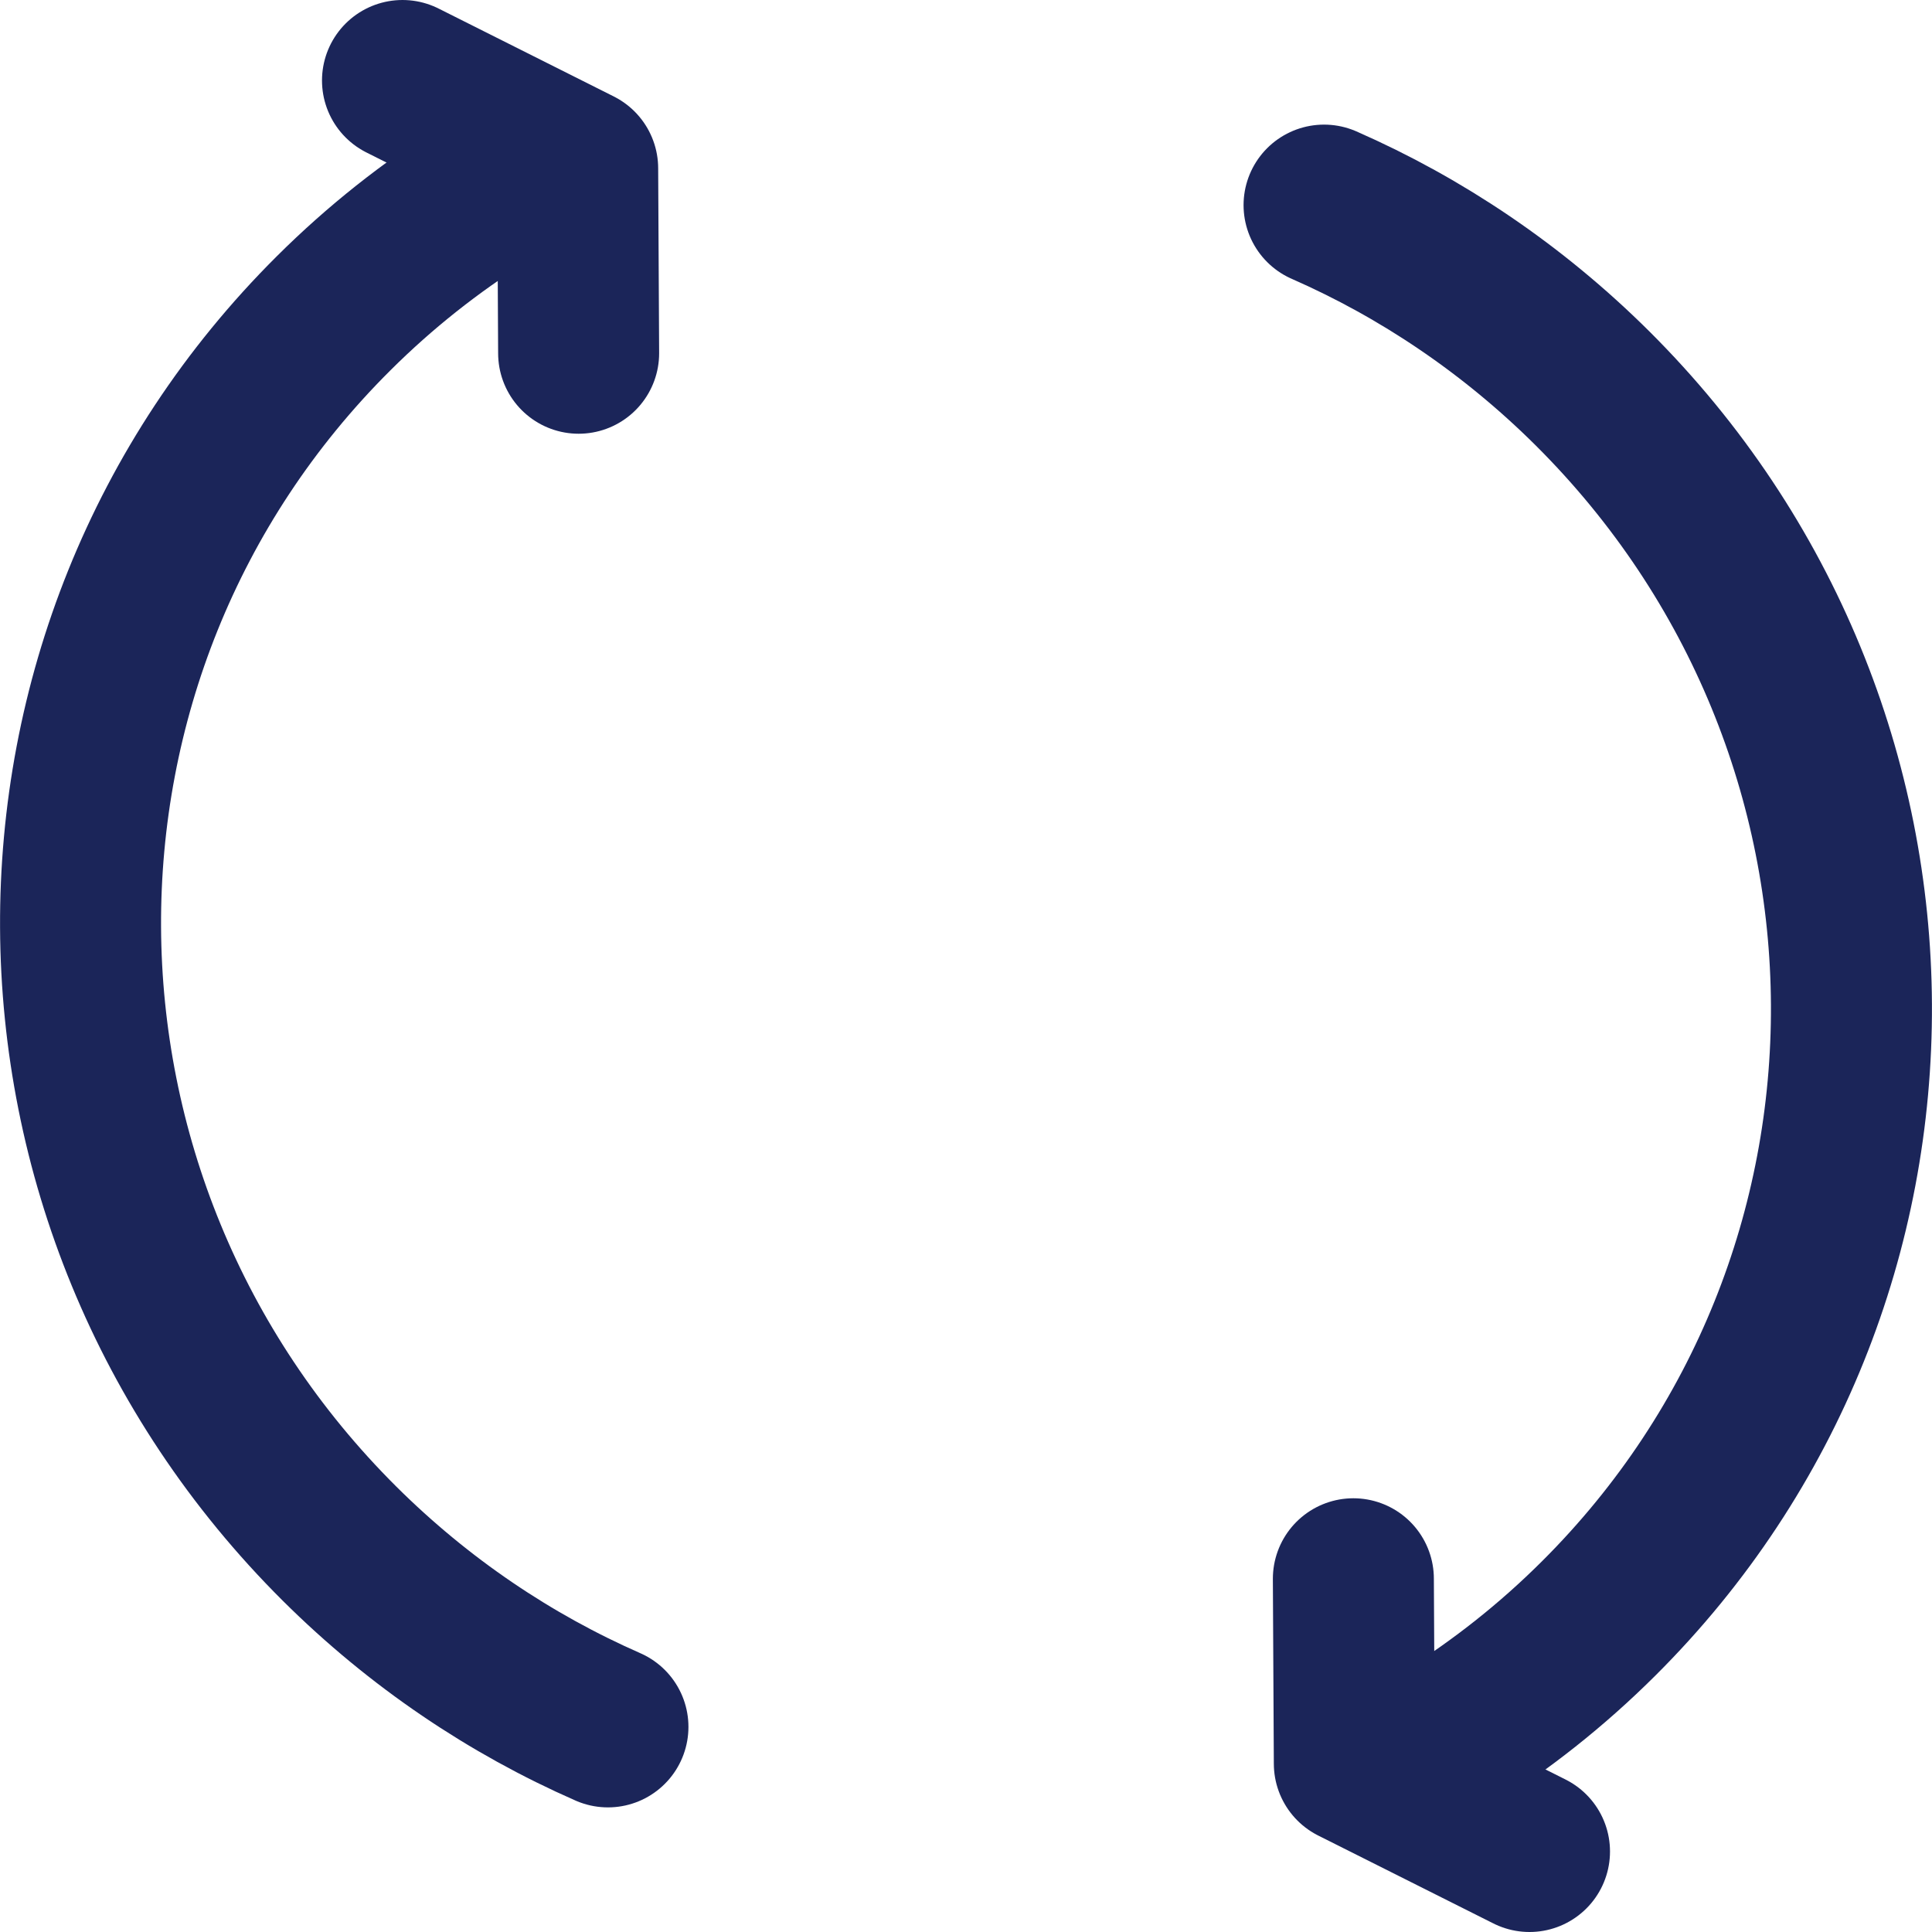 <?xml version="1.0" encoding="UTF-8"?>
<svg width="12px" height="12px" viewBox="0 0 12 12" version="1.1" xmlns="http://www.w3.org/2000/svg" xmlns:xlink="http://www.w3.org/1999/xlink">
    <g id="icon/button/replace/zodiac" stroke="none" stroke-width="1" fill="none" fill-rule="evenodd" stroke-linecap="round" stroke-linejoin="round">
        <g id="Group-3" transform="translate(0.5, 0.5)" stroke="#1B2559">
            <g id="Group-2">
                <path d="M3.276,10.226 C2.672,9.961 2.105,9.581 1.609,9.088 C-0.521,6.968 -0.538,3.547 1.571,1.447 C1.861,1.158 2.176,0.91 2.509,0.701" id="Stroke-1"></path>
                <polyline id="Stroke-3" points="3.094 1.694 3.088 0.546 2 3.80623901e-14"></polyline>
            </g>
            <g id="Group-2" transform="translate(9, 5.5) scale(-1, -1) translate(-9, -5.5) translate(7, 0)">
                <path d="M3.276,10.226 C2.672,9.961 2.105,9.581 1.609,9.088 C-0.521,6.968 -0.538,3.547 1.571,1.447 C1.861,1.158 2.176,0.91 2.509,0.701" id="Stroke-1"></path>
                <polyline id="Stroke-3" points="3.094 1.694 3.088 0.546 2 3.80623901e-14"></polyline>
            </g>
        </g>
    </g>
</svg>